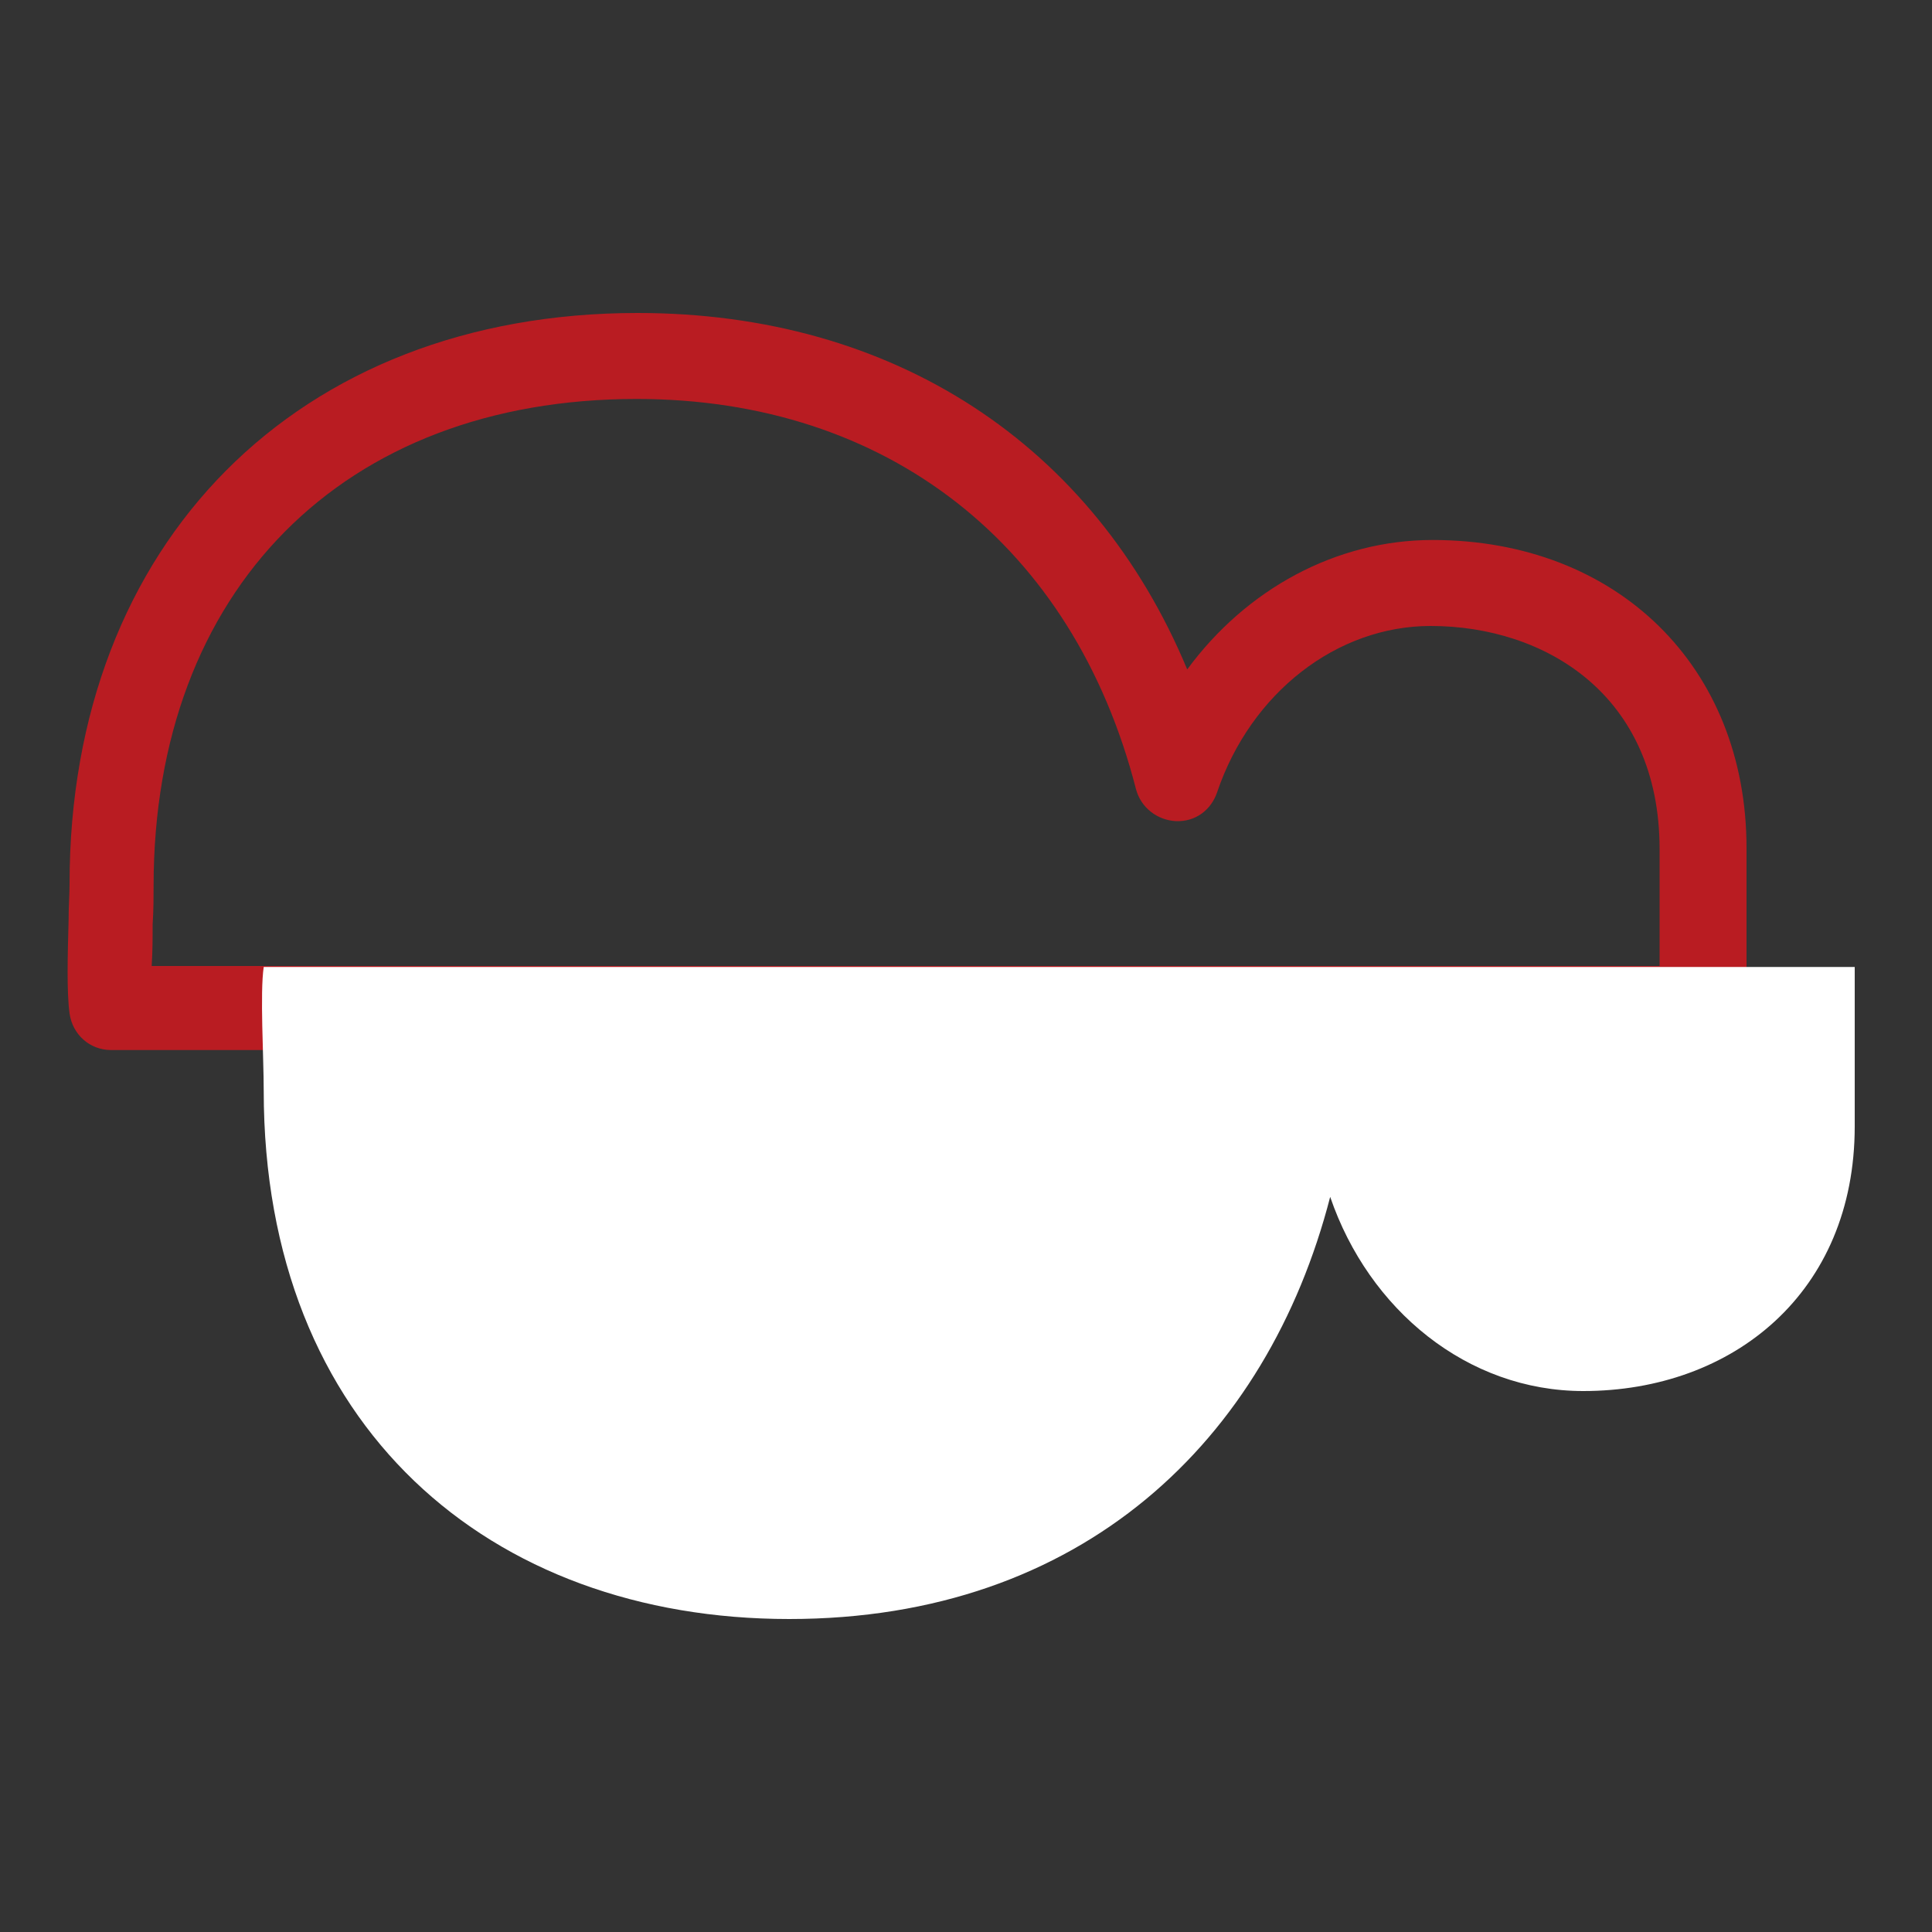 <svg enable-background="new 0 0 200 200" viewBox="0 0 200 200" xmlns="http://www.w3.org/2000/svg"><rect x="0" y="0" width="200" height="200" fill="#333333" stroke="none"/><path d="m176.2 108.7h-164.7c-2.2 0-4-1.6-4.3-3.8s-.2-6-.1-9.6c0-1.4.1-2.8.1-3.8 0-35.3 23.6-59.1 58.8-59.1 26.5 0 47.2 13.6 56.9 36.9 6.1-8.3 15.4-13.4 25.4-13.4 19.1 0 32.5 13.1 32.5 31.9v16.5c-.2 2.5-2.2 4.4-4.6 4.4zm-160.5-8.7h156.1v-12.1c0-16-11.9-23.1-23.7-23.1-9.7 0-18.6 6.9-22.1 17.2-.6 1.8-2.2 3.1-4.3 3-1.9-.1-3.6-1.4-4.1-3.3-6.5-25.3-25.8-40.4-51.7-40.4-30.4 0-50 19.8-50 50.4 0 1.1 0 2.5-.1 4 0 1.3 0 2.8-.1 4.3z" fill="#b91c22"/><path d="m163.9 144c-12 0-22.2-8.4-26.2-20.1-6.5 25.2-25.7 43.7-56 43.7-31 0-54.4-19.9-54.4-54.7 0-3.5-.4-10.1 0-12.8h164.7v16.5c0 17.2-12.6 27.4-28.1 27.4z" fill="#fff"/></svg>